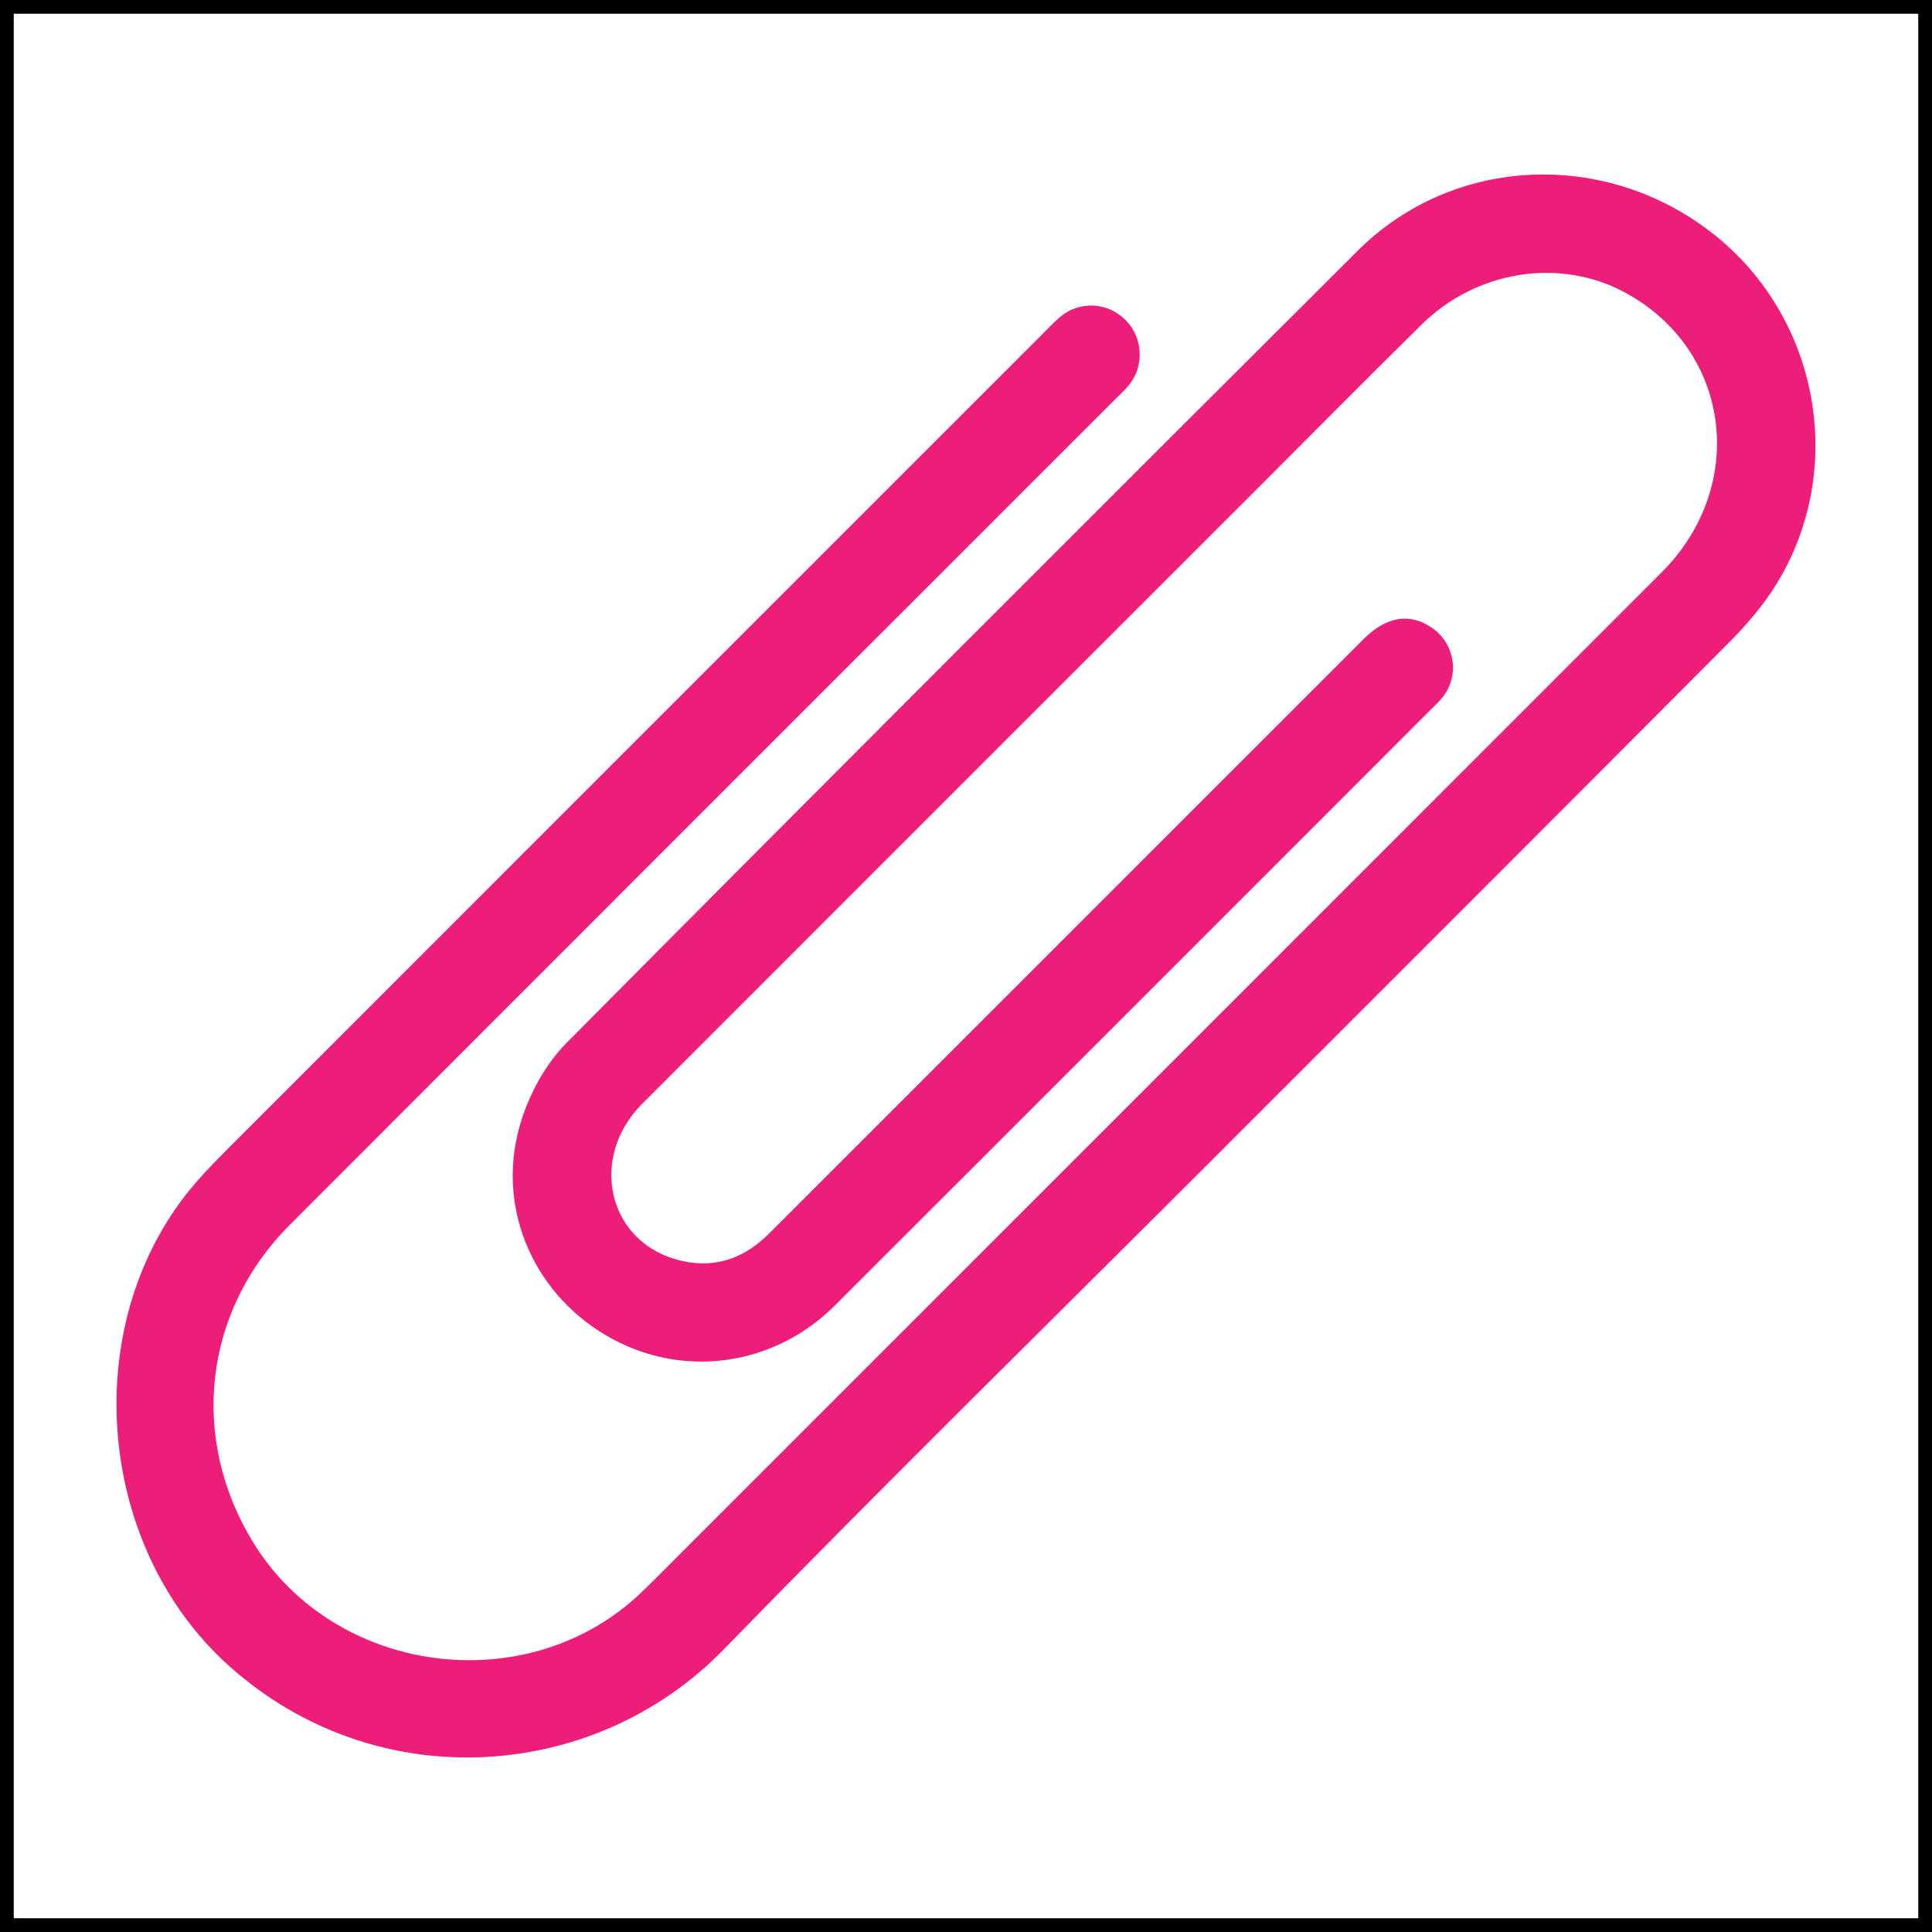 <svg width="88" height="88" viewBox="0 0 88 88" fill="none" xmlns="http://www.w3.org/2000/svg">
<g id="Next_Logo" clip-path="url(#clip0_257_246)">
<path id="Vector" d="M87.874 0.126H0.126V87.874H87.874V0.126Z" stroke="black" stroke-miterlimit="10"/>
<path id="Vector_2" d="M55.663 52.381C48.087 59.957 40.433 67.458 32.96 75.134C27.049 81.206 17.124 81.883 10.431 75.879C4.278 70.36 3.521 60.073 8.944 53.837C9.402 53.312 9.893 52.811 10.386 52.316C22.736 39.96 35.088 27.608 47.441 15.258C47.723 14.976 47.997 14.679 48.301 14.425C49.194 13.683 50.474 13.766 51.287 14.596C52.054 15.381 52.129 16.654 51.438 17.519C51.209 17.803 50.932 18.047 50.673 18.306C38.18 30.8 25.681 43.288 13.198 55.792C9.259 59.736 8.62 65.531 11.545 70.277C15.268 76.314 24.023 77.456 29.172 72.571C29.799 71.975 30.402 71.354 31.014 70.743C45.907 55.849 60.805 40.959 75.693 26.061C79.662 22.089 78.814 15.879 73.977 13.303C71.027 11.731 67.261 12.315 64.761 14.775C62.319 17.179 59.909 19.617 57.487 22.039C48.075 31.449 38.66 40.858 29.253 50.273C26.856 52.673 27.633 56.413 30.727 57.346C32.369 57.842 33.813 57.404 35.023 56.194C37.825 53.395 40.622 50.595 43.421 47.796C49.657 41.56 55.89 35.325 62.128 29.092C63.156 28.063 64.253 27.905 65.249 28.614C66.29 29.356 66.492 30.795 65.689 31.783C65.543 31.964 65.37 32.123 65.206 32.286C56.149 41.344 47.091 50.407 38.029 59.462C35.199 62.289 30.956 62.825 27.565 60.802C24.162 58.775 22.532 54.783 23.762 50.985C24.167 49.73 24.879 48.437 25.799 47.509C37.775 35.441 49.803 23.42 61.846 11.417C66.21 7.068 73.172 6.794 78.07 10.68C82.864 14.486 84.124 21.37 80.922 26.592C80.321 27.573 79.543 28.471 78.729 29.291C71.052 37.002 63.353 44.689 55.658 52.383L55.663 52.381Z" fill="#ED1E79"/>
</g>
<defs>
<clipPath id="clip0_257_246">
<rect width="88" height="88" fill="white"/>
</clipPath>
</defs>
</svg>
